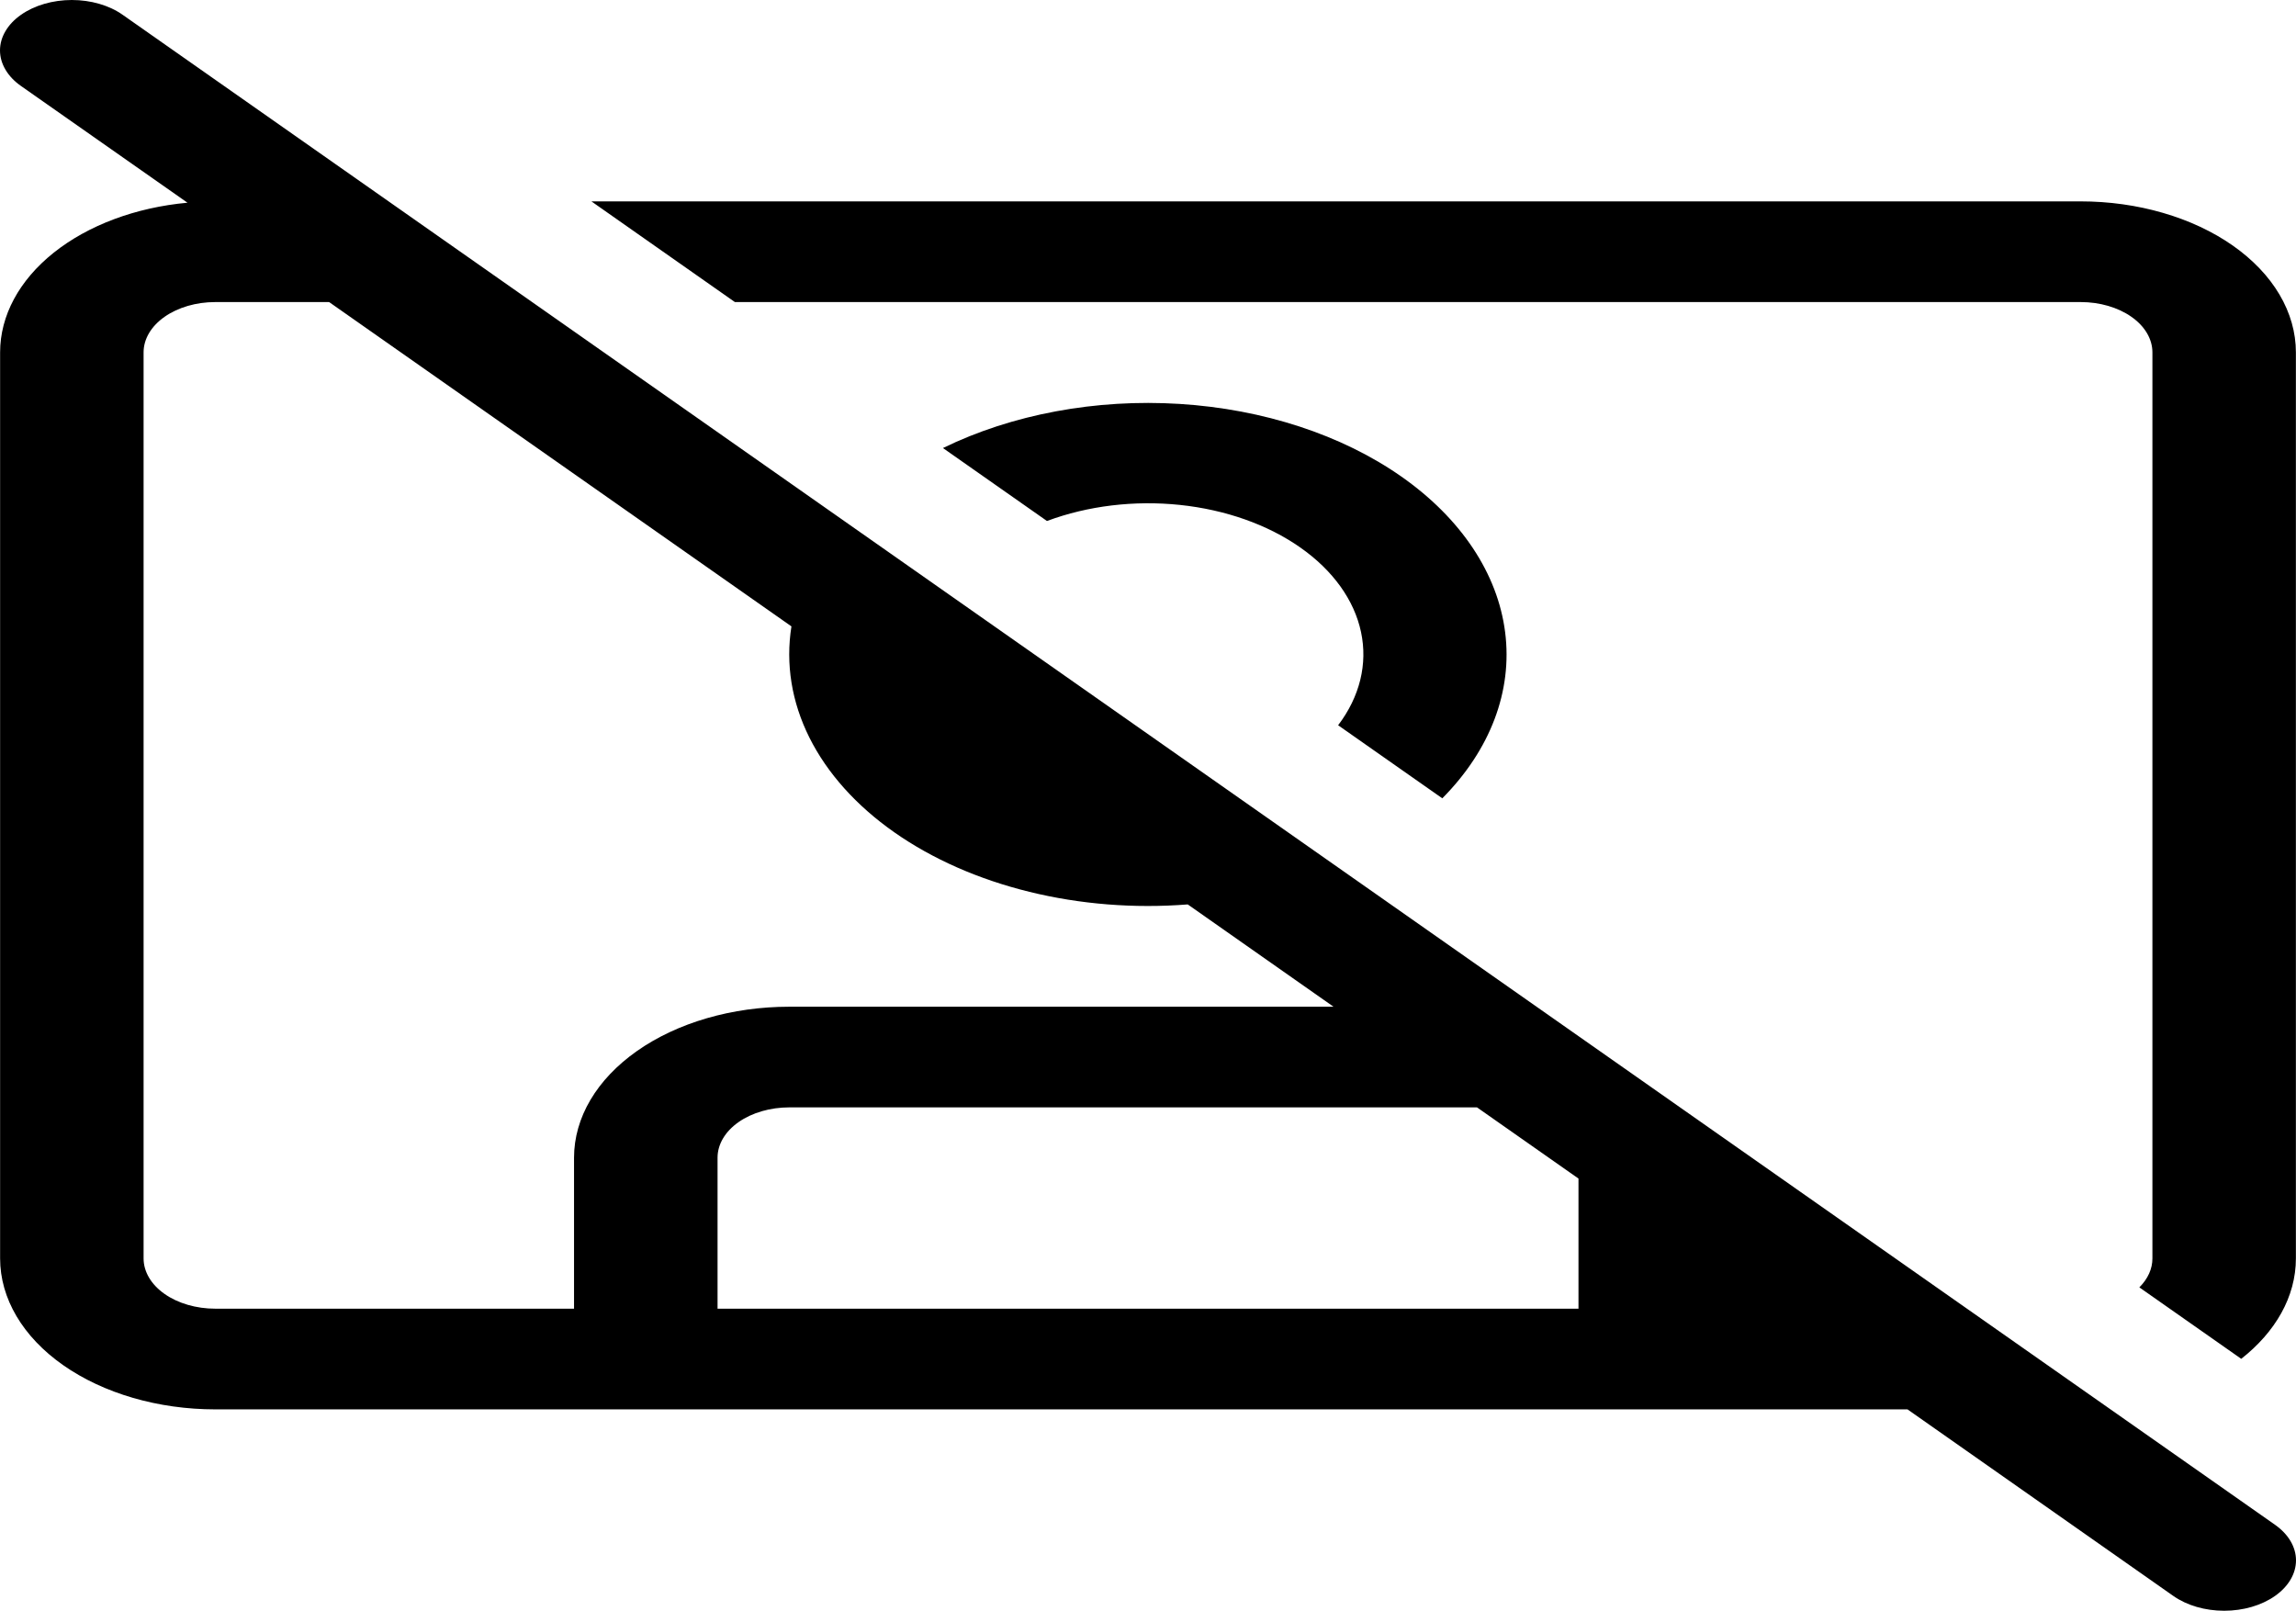 <svg width="67" height="47" viewBox="0 0 67 47" fill="none" xmlns="http://www.w3.org/2000/svg">
<path d="M3.578 0.431C3.384 0.294 3.153 0.186 2.898 0.112C2.644 0.038 2.372 1.43876e-09 2.096 0C1.821 -1.43876e-09 1.548 0.038 1.294 0.112C1.04 0.186 0.809 0.294 0.614 0.431C0.419 0.567 0.265 0.729 0.16 0.908C0.054 1.086 -2.051e-09 1.277 0 1.47C2.051e-09 1.664 0.054 1.855 0.16 2.033C0.265 2.212 0.419 2.374 0.614 2.51L5.471 5.915C3.959 6.053 2.571 6.572 1.564 7.376C0.558 8.18 0.003 9.213 0.003 10.282V36.718C0.003 37.886 0.664 39.007 1.842 39.833C3.02 40.659 4.618 41.124 6.283 41.124H55.663L63.422 46.569C63.815 46.845 64.348 47 64.904 47C65.46 47 65.993 46.845 66.386 46.569C66.779 46.294 67 45.919 67 45.529C67 45.139 66.779 44.766 66.386 44.49L3.578 0.431ZM43.101 32.312L46.062 34.389V38.186H20.939V33.78C20.939 33.391 21.159 33.017 21.552 32.742C21.944 32.467 22.477 32.312 23.032 32.312H43.101ZM38.914 29.375H23.032C21.366 29.375 19.769 29.839 18.591 30.665C17.413 31.491 16.751 32.612 16.751 33.78V38.186H6.283C5.728 38.186 5.196 38.032 4.803 37.756C4.41 37.481 4.19 37.107 4.19 36.718V10.282C4.19 9.893 4.41 9.519 4.803 9.244C5.196 8.968 5.728 8.814 6.283 8.814H9.604L23.095 18.277C22.921 19.373 23.1 20.481 23.619 21.521C24.139 22.561 24.985 23.506 26.096 24.285C27.207 25.064 28.553 25.658 30.036 26.022C31.518 26.387 33.099 26.513 34.66 26.39L38.914 29.375ZM27.512 13.07L30.552 15.202C31.74 14.758 33.1 14.594 34.431 14.733C35.762 14.873 36.994 15.308 37.945 15.976C38.897 16.643 39.518 17.508 39.716 18.441C39.915 19.375 39.681 20.329 39.048 21.162L42.088 23.294C43.49 21.88 44.14 20.165 43.922 18.45C43.705 16.734 42.634 15.126 40.897 13.908C39.161 12.69 36.869 11.939 34.423 11.786C31.977 11.633 29.532 12.089 27.517 13.073L27.512 13.07ZM62.81 36.718C62.811 37.021 62.678 37.316 62.429 37.564L65.402 39.649C66.394 38.871 66.997 37.843 66.997 36.718V10.282C66.997 9.704 66.835 9.131 66.519 8.596C66.204 8.062 65.741 7.576 65.158 7.167C64.575 6.758 63.882 6.433 63.12 6.212C62.358 5.99 61.541 5.876 60.717 5.876H17.258L21.445 8.814H60.717C61.272 8.814 61.804 8.968 62.197 9.244C62.59 9.519 62.81 9.893 62.81 10.282V36.718Z" fill="black"/>
</svg>
